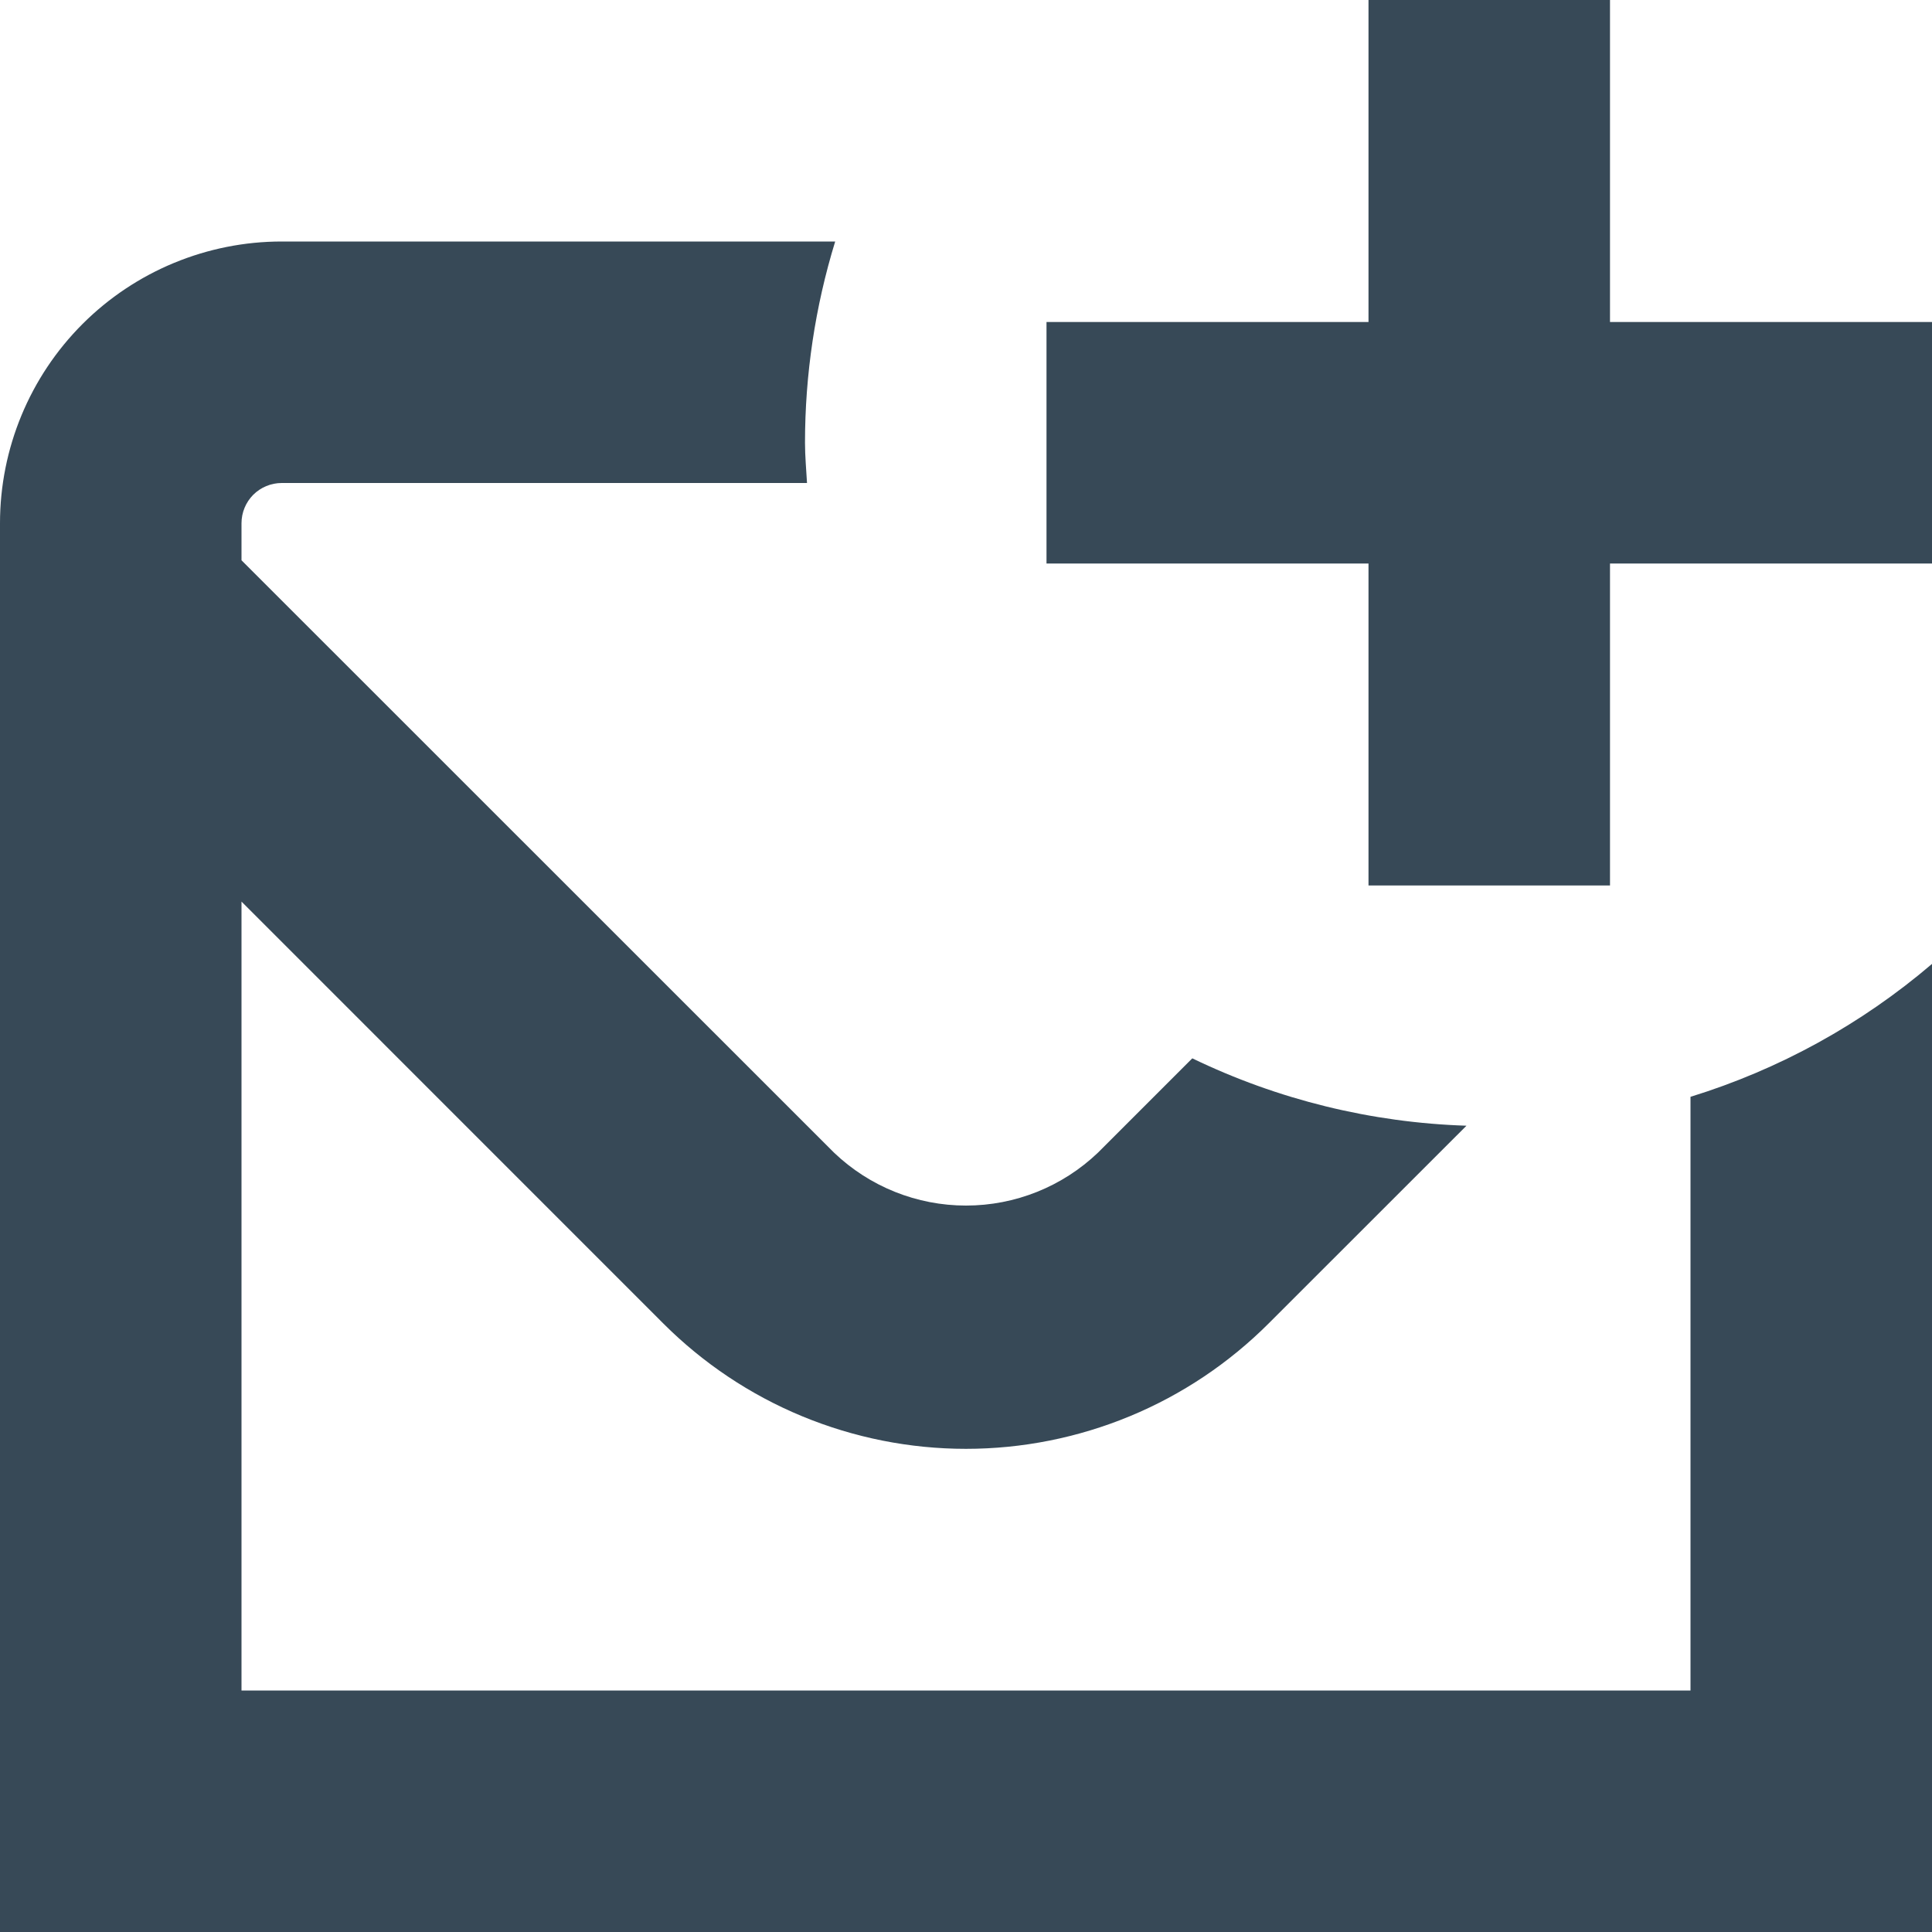 <svg width="24" height="24" viewBox="0 0 24 24" fill="none" xmlns="http://www.w3.org/2000/svg">
<g clip-path="url(#clip0_406_332)">
<path d="M24 4V7H20V11H17V7H13V4H17V0H20V4H24ZM21 21H3V11.2L8.239 16.44C8.733 16.934 9.319 17.326 9.964 17.593C10.61 17.86 11.301 17.998 11.999 17.998C12.698 17.998 13.389 17.86 14.035 17.593C14.68 17.326 15.266 16.934 15.76 16.44L18.217 13.984C17.036 13.946 15.875 13.661 14.811 13.147L13.639 14.319C13.197 14.741 12.611 14.976 12 14.976C11.389 14.976 10.803 14.741 10.361 14.319L3 6.96V6.5C3 6.367 3.053 6.24 3.146 6.146C3.24 6.053 3.367 6 3.5 6H10.025C10.016 5.834 10 5.669 10 5.5C10 4.653 10.126 3.81 10.375 3H3.5C2.572 3 1.681 3.369 1.025 4.025C0.369 4.681 0 5.572 0 6.5L0 24H24V11.974C23.123 12.723 22.102 13.285 21 13.625V21Z" fill="#374957"/>
</g>
<defs>
<clipPath id="clip0_406_332">
<rect width="24" height="24" fill="white"/>
</clipPath>
</defs>
</svg>

